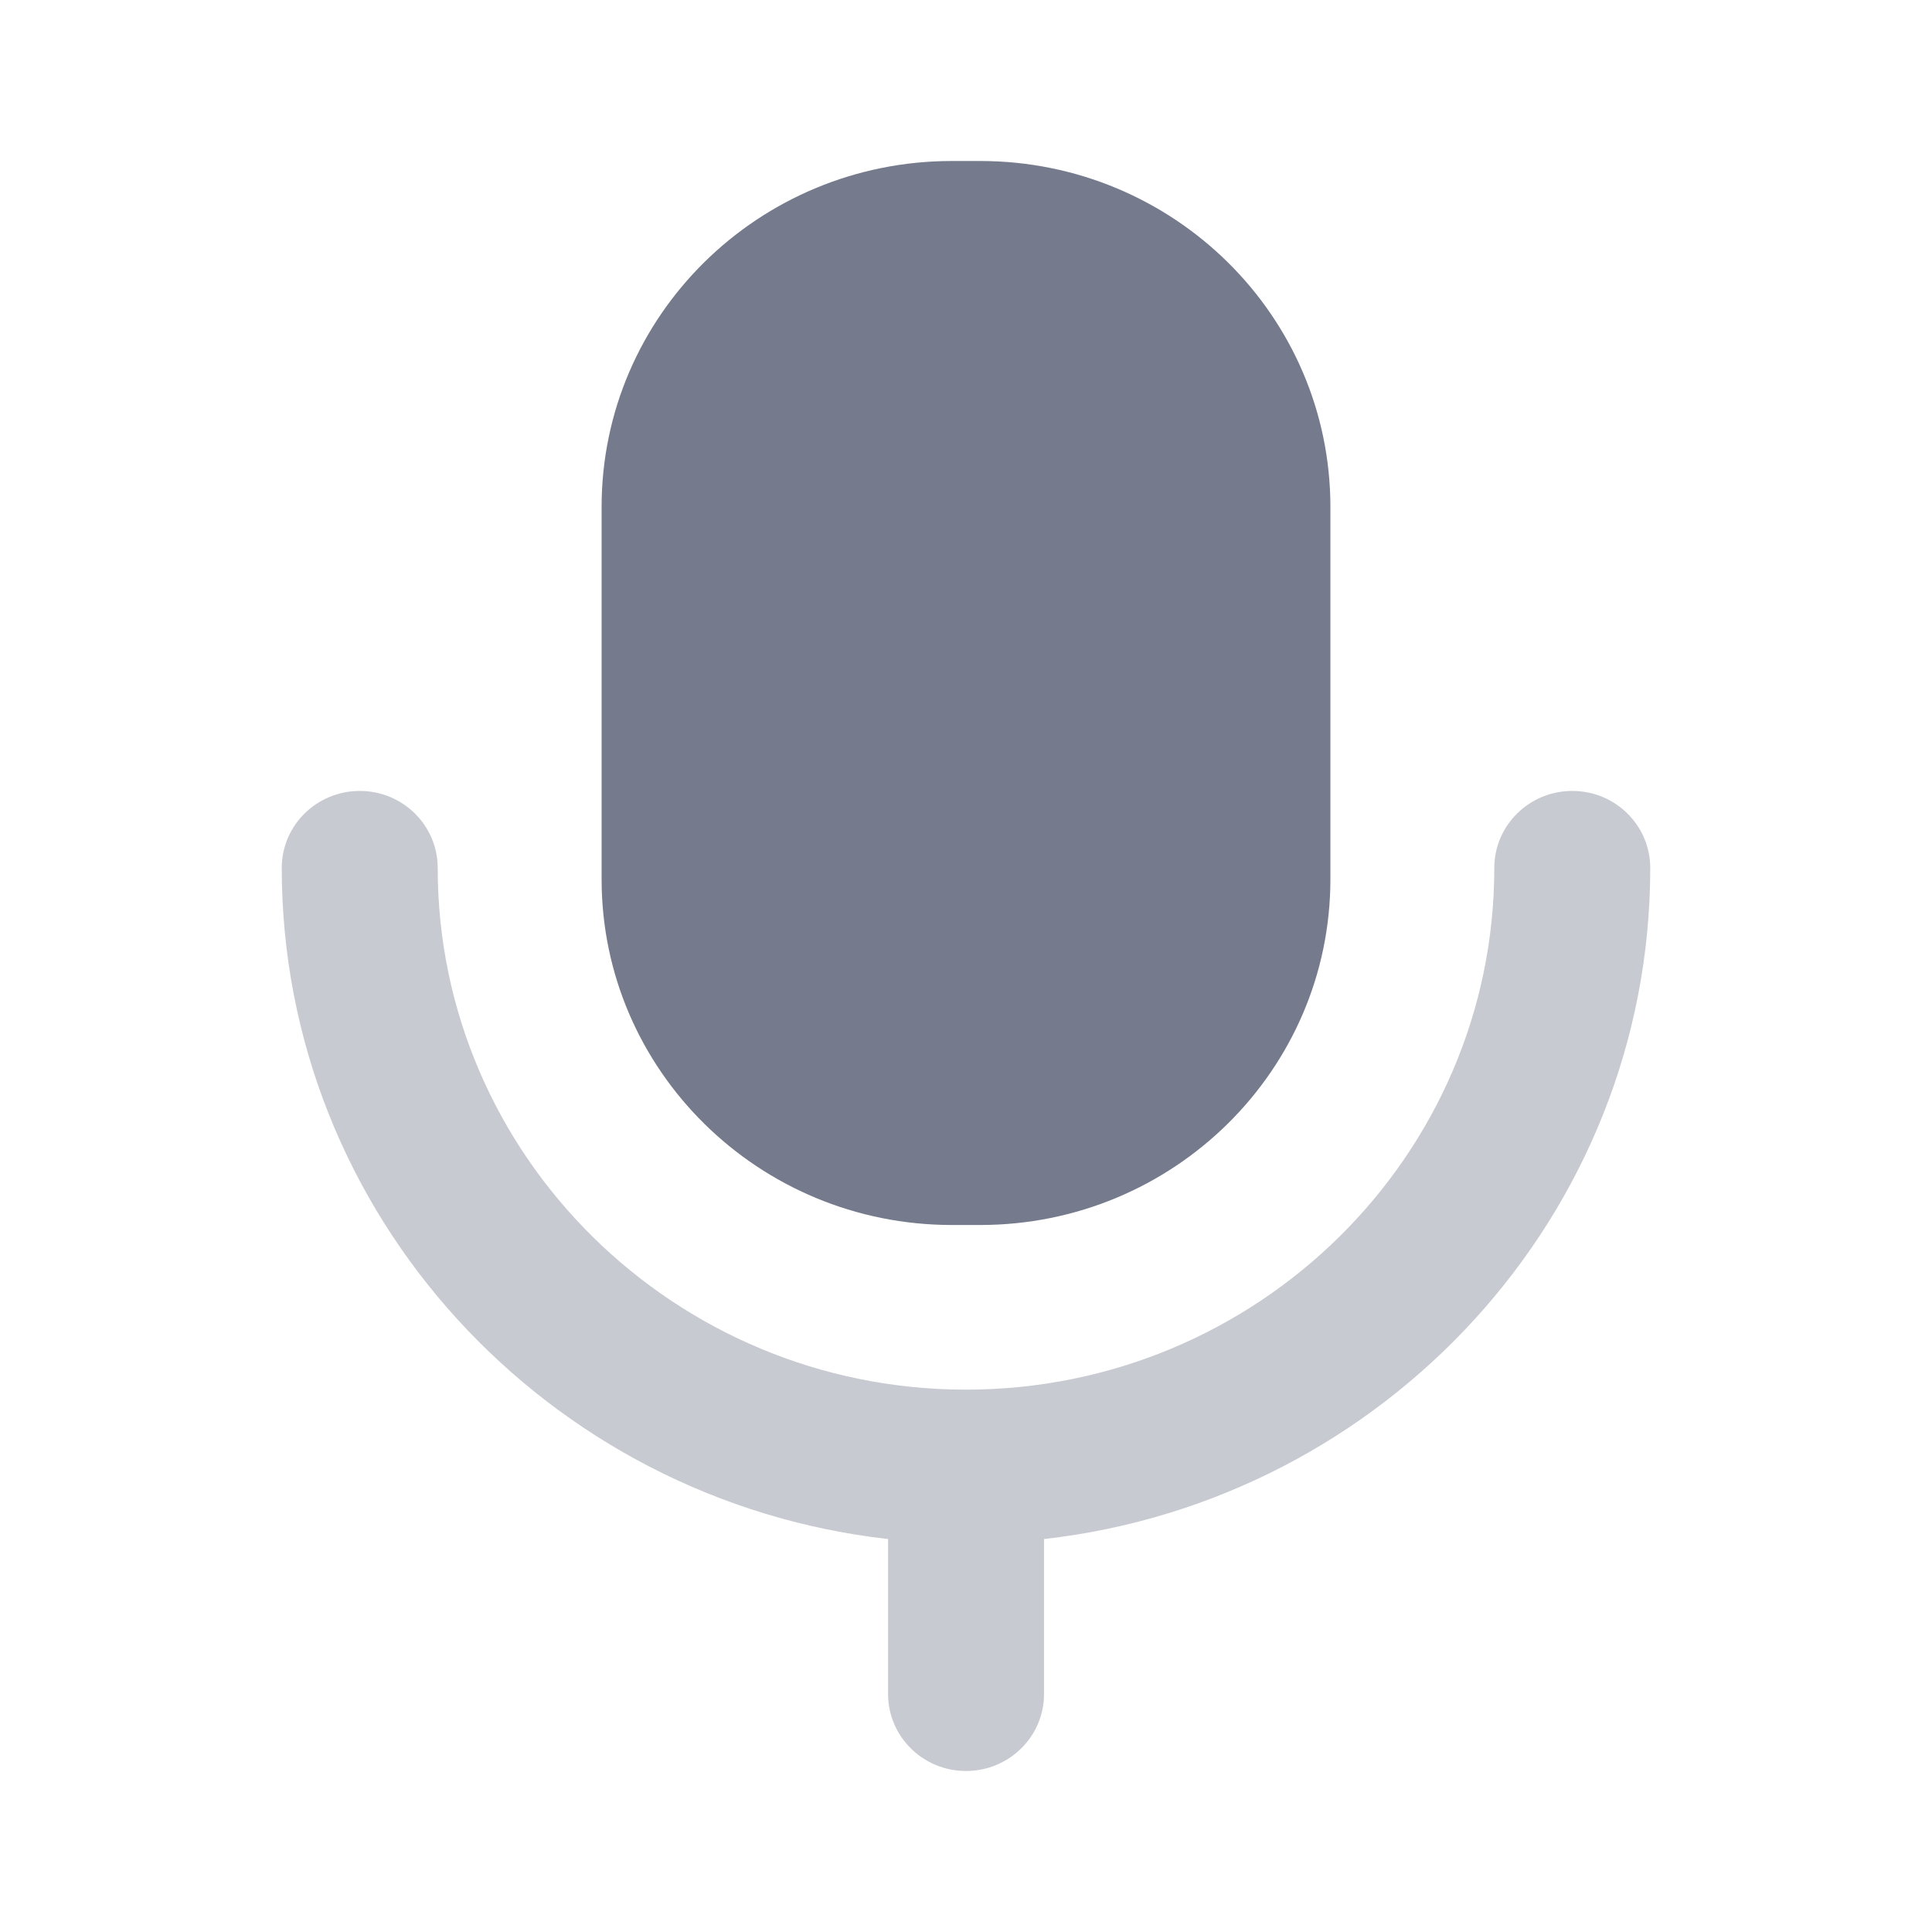 <svg width="18" height="18" viewBox="0 0 18 18" fill="none" xmlns="http://www.w3.org/2000/svg">
<path opacity="0.4" d="M14.649 7.369C14.247 7.369 13.922 7.69 13.922 8.087C13.922 10.767 11.714 12.947 9 12.947C6.286 12.947 4.078 10.767 4.078 8.087C4.078 7.69 3.753 7.369 3.352 7.369C2.95 7.369 2.625 7.69 2.625 8.087C2.625 11.315 5.1 13.981 8.274 14.339V15.783C8.274 16.179 8.599 16.5 9 16.5C9.401 16.5 9.727 16.179 9.727 15.783V14.339C12.9 13.981 15.375 11.315 15.375 8.087C15.375 7.69 15.05 7.369 14.649 7.369Z" fill="#757B8C"/>
<path d="M8.869 11.413H9.132C10.933 11.413 12.395 9.97 12.395 8.191V4.723C12.395 2.942 10.933 1.5 9.132 1.5H8.869C7.067 1.5 5.605 2.942 5.605 4.723V8.191C5.605 9.97 7.067 11.413 8.869 11.413Z" fill="#757B8C"/>
</svg>
